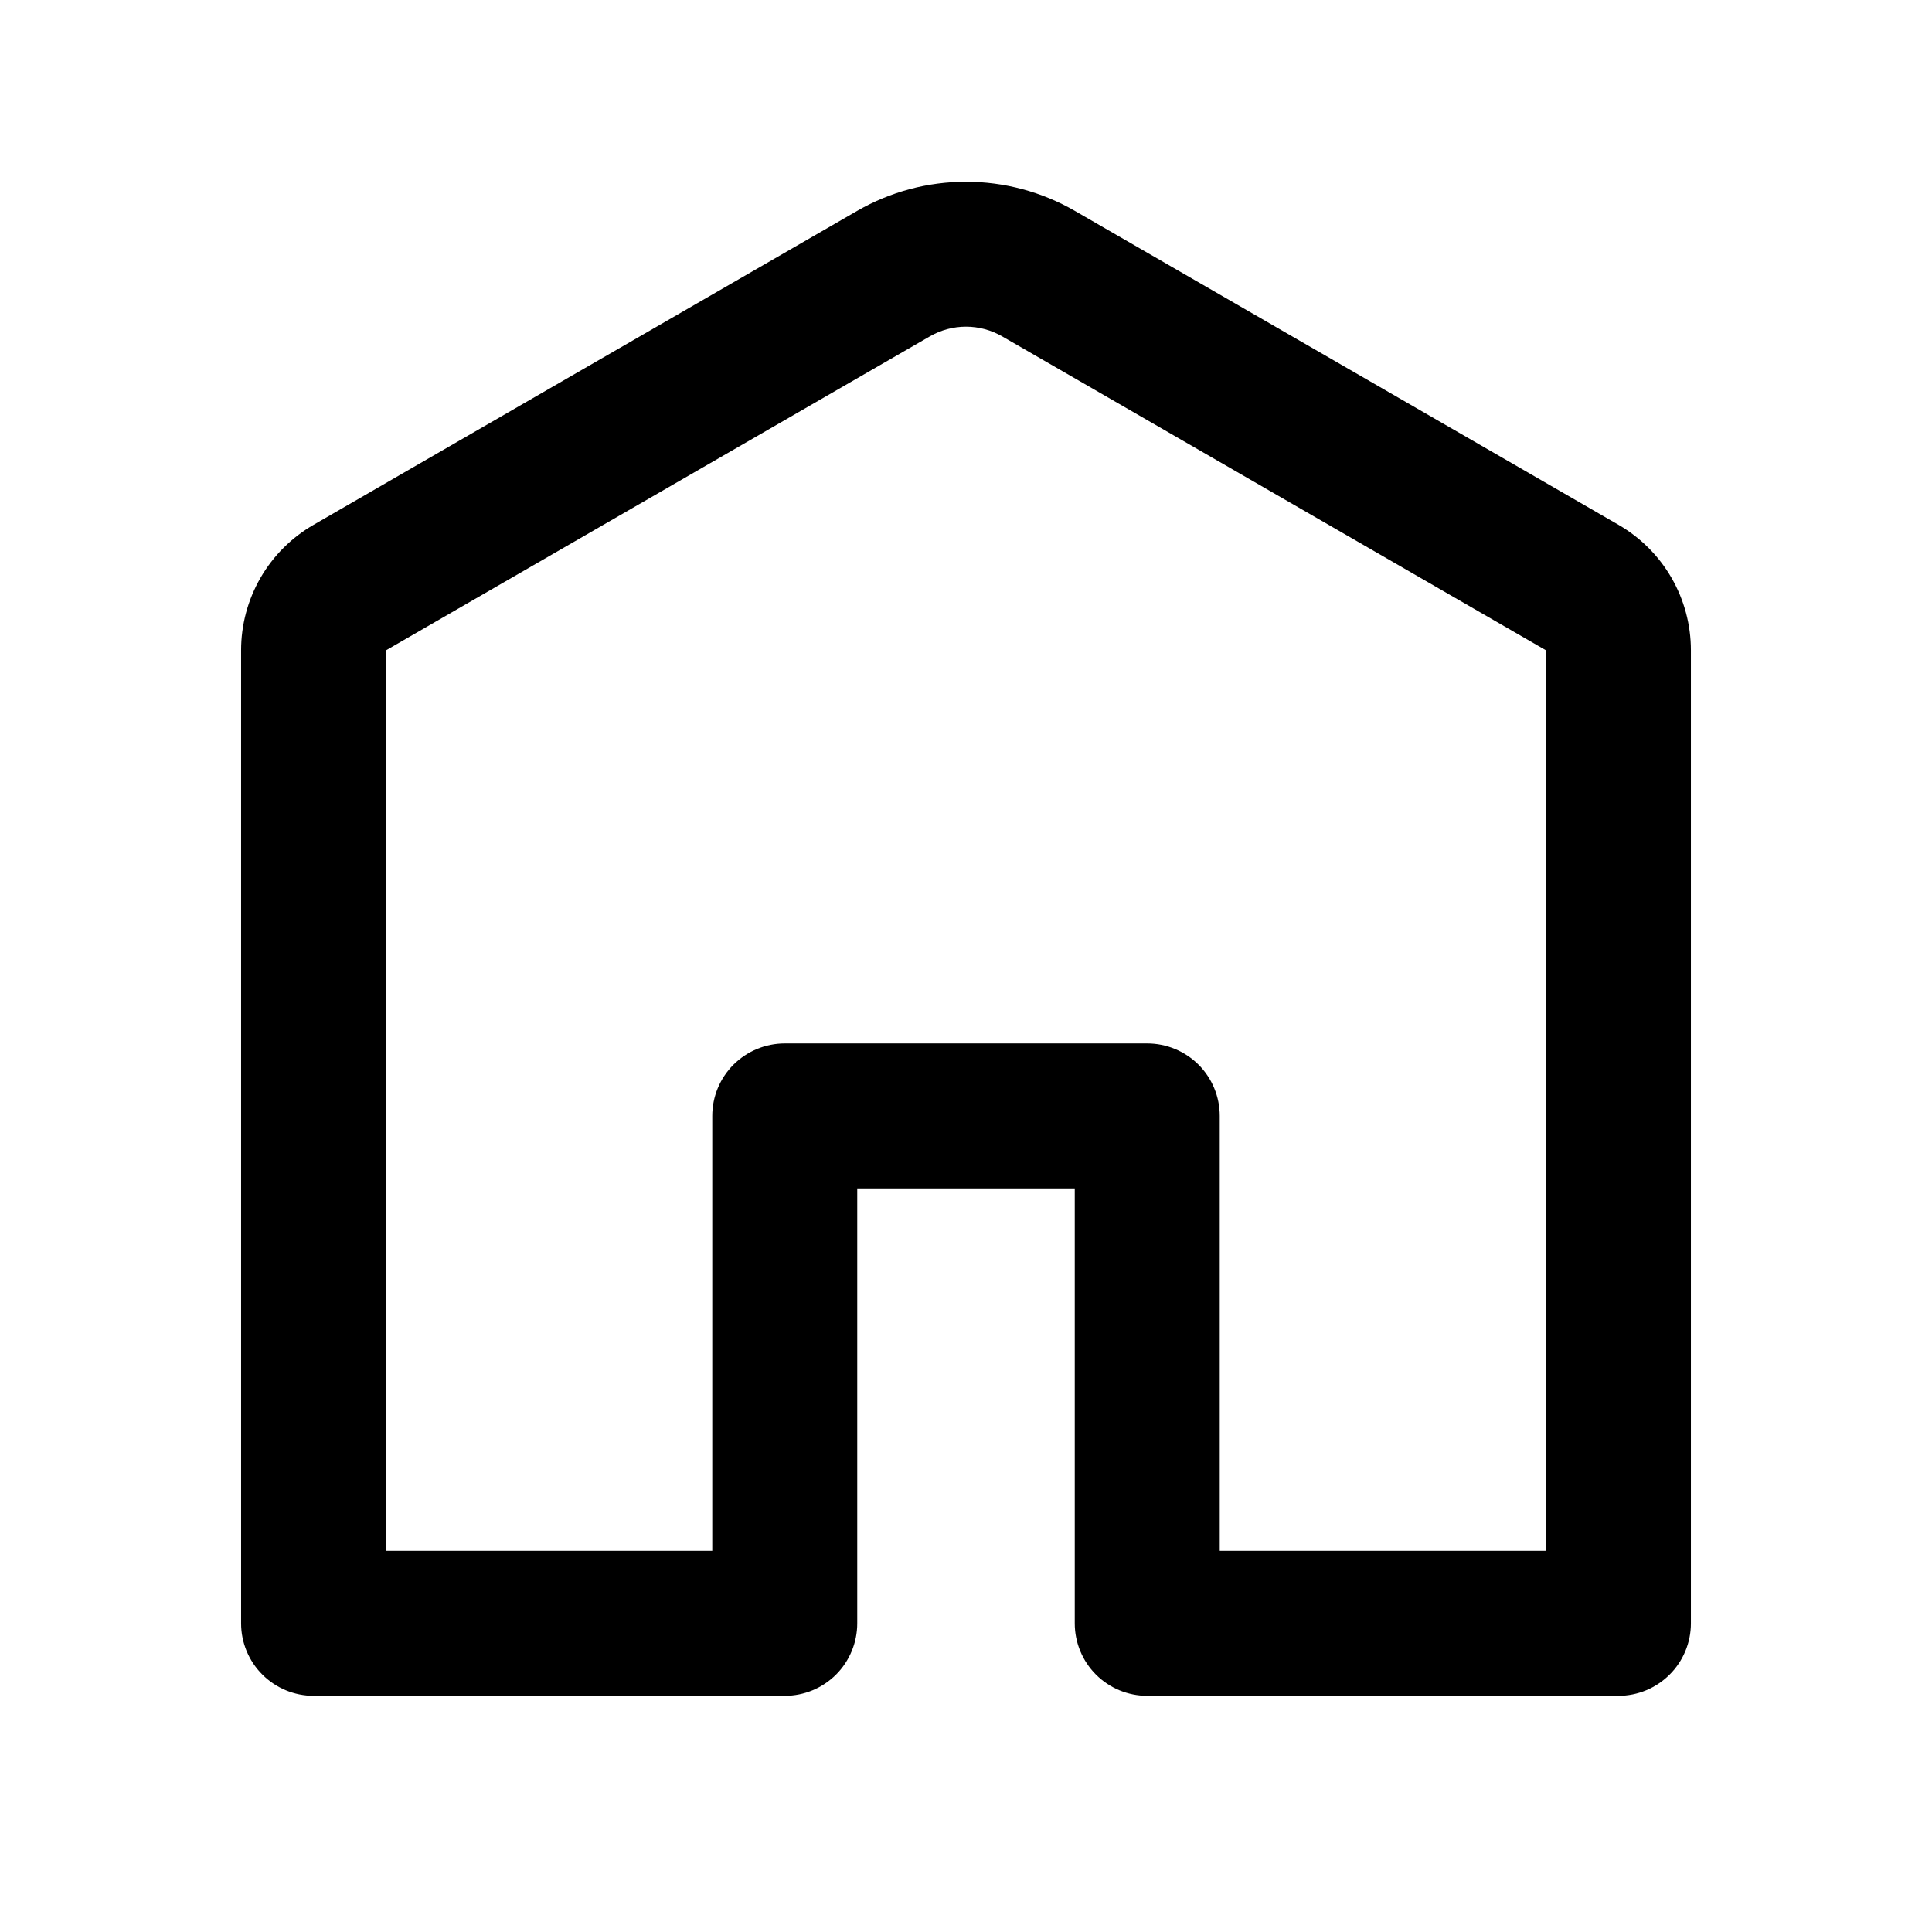 <svg viewBox="0 0 24 24" fill="none" xmlns="http://www.w3.org/2000/svg">
<path d="M12.45 4.179C12.313 4.1 12.158 4.058 12 4.058C11.842 4.058 11.687 4.1 11.55 4.179L4.796 8.078V19.265H8.848V13.862C8.848 13.623 8.943 13.394 9.112 13.225C9.281 13.057 9.51 12.962 9.749 12.962H14.251C14.49 12.962 14.719 13.057 14.888 13.225C15.057 13.394 15.152 13.623 15.152 13.862V19.265H19.204V8.078L12.45 4.179ZM10.649 2.619C11.06 2.382 11.526 2.258 12 2.258C12.474 2.258 12.94 2.382 13.351 2.619L20.105 6.519C20.378 6.677 20.606 6.904 20.764 7.178C20.922 7.452 21.005 7.762 21.005 8.078V20.166C21.005 20.404 20.91 20.634 20.741 20.802C20.572 20.971 20.343 21.066 20.105 21.066H14.251C14.012 21.066 13.783 20.971 13.614 20.802C13.446 20.634 13.351 20.404 13.351 20.166V14.763H10.649V20.166C10.649 20.404 10.554 20.634 10.386 20.802C10.217 20.971 9.988 21.066 9.749 21.066H3.896C3.657 21.066 3.428 20.971 3.259 20.802C3.09 20.634 2.995 20.404 2.995 20.166V8.078C2.995 7.762 3.078 7.452 3.236 7.178C3.394 6.904 3.622 6.677 3.896 6.519L10.649 2.619Z" fill="currentColor"/>
</svg>
